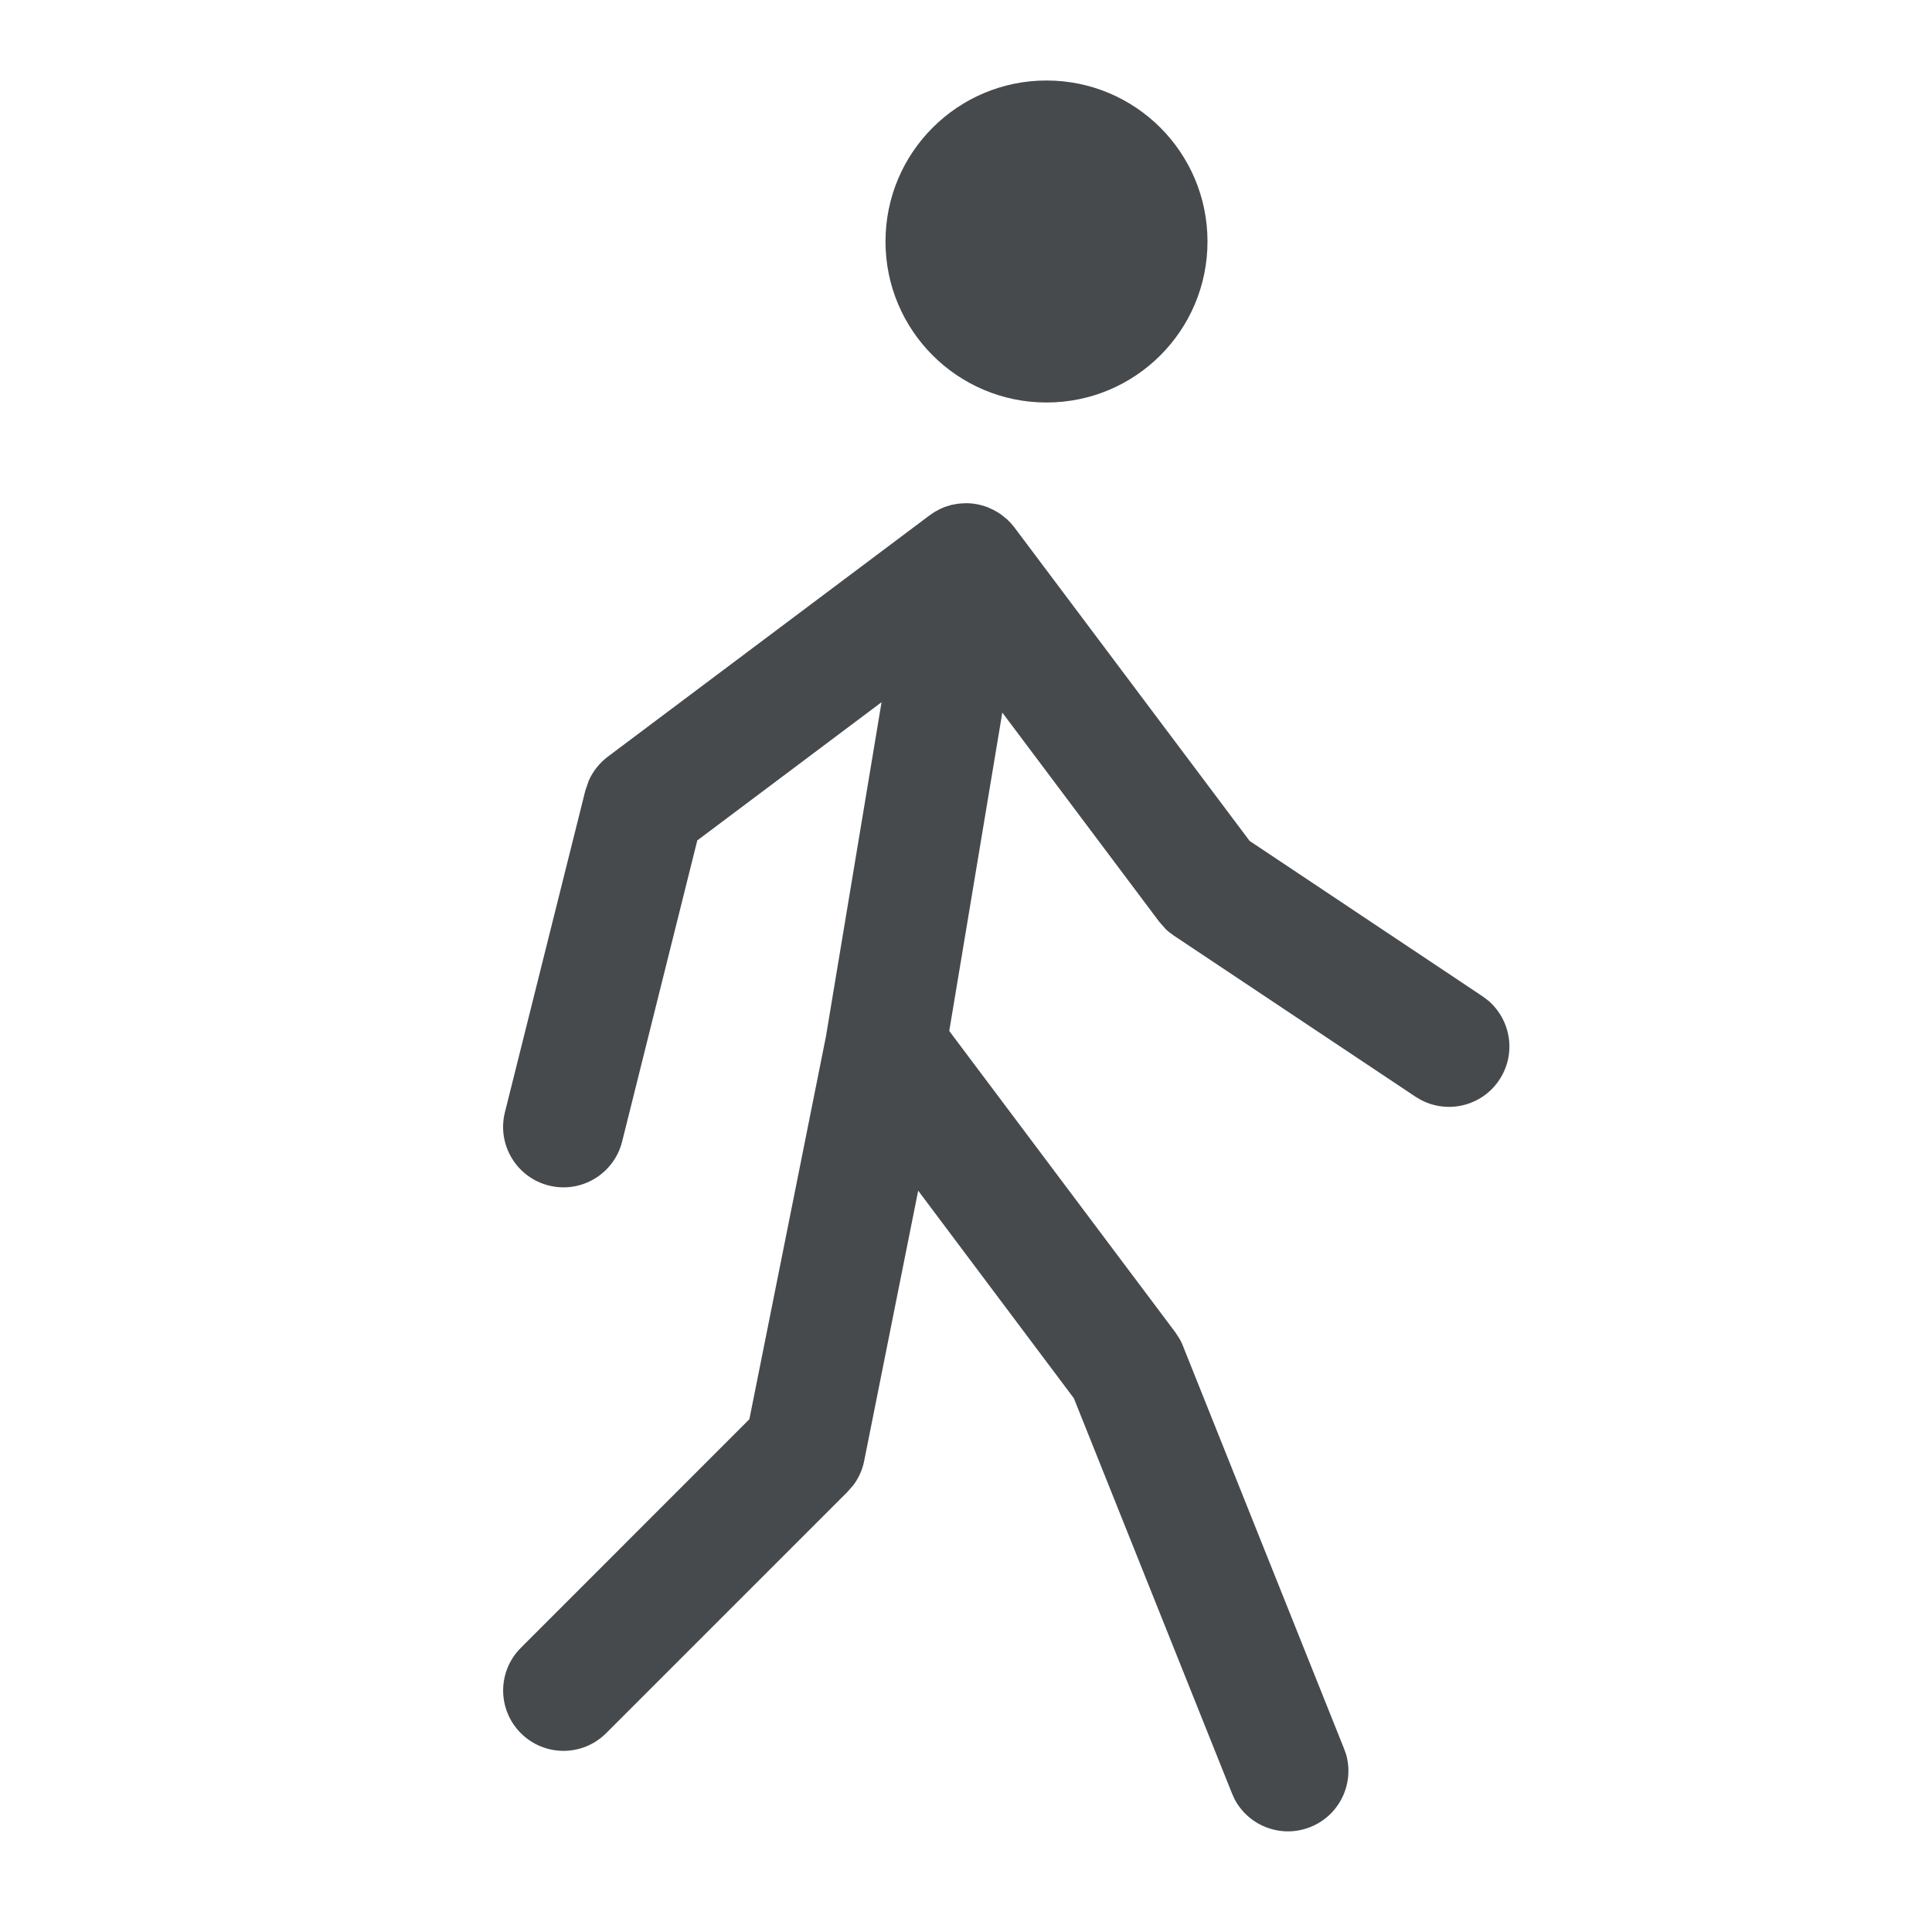 <svg width="24" height="24" viewBox="0 0 24 24" fill="none" xmlns="http://www.w3.org/2000/svg">
<path d="M12.02 6.251C12.104 6.253 12.186 6.27 12.264 6.299C12.273 6.302 12.281 6.307 12.29 6.311C12.319 6.323 12.348 6.337 12.375 6.353C12.387 6.36 12.4 6.367 12.412 6.375C12.436 6.39 12.458 6.408 12.479 6.426C12.491 6.435 12.502 6.444 12.513 6.454C12.544 6.483 12.573 6.515 12.6 6.55L15.523 10.446L18.416 12.376L18.478 12.422C18.771 12.664 18.84 13.093 18.624 13.416C18.409 13.739 17.986 13.841 17.65 13.663L17.584 13.624L14.584 11.624C14.549 11.6 14.515 11.574 14.484 11.545L14.4 11.45L12.451 8.852L11.792 12.807L14.6 16.55L14.654 16.633C14.67 16.661 14.684 16.691 14.696 16.722L16.696 21.722L16.722 21.794C16.826 22.159 16.639 22.552 16.278 22.696C15.918 22.84 15.512 22.685 15.336 22.349L15.304 22.278L13.34 17.37L11.406 14.791L10.735 18.148C10.714 18.256 10.668 18.358 10.603 18.446L10.53 18.53L7.53 21.53C7.237 21.823 6.763 21.823 6.47 21.53C6.177 21.237 6.177 20.763 6.47 20.47L9.309 17.63L10.26 12.876L10.951 8.723L8.662 10.44L7.728 14.182C7.627 14.583 7.22 14.828 6.818 14.727C6.417 14.627 6.172 14.22 6.272 13.818L7.272 9.818L7.314 9.697C7.366 9.58 7.447 9.478 7.55 9.4L11.55 6.4L11.557 6.396C11.565 6.39 11.573 6.384 11.581 6.379L11.613 6.357C11.616 6.356 11.619 6.354 11.622 6.353C11.658 6.332 11.694 6.314 11.733 6.299C11.741 6.296 11.75 6.294 11.758 6.291C11.779 6.284 11.8 6.277 11.822 6.271C11.831 6.269 11.841 6.268 11.85 6.267C11.866 6.263 11.881 6.26 11.898 6.258C11.925 6.254 11.953 6.253 11.98 6.252C11.993 6.252 12.007 6.251 12.02 6.251ZM13 1C14.105 1 15 1.895 15 3C15 4.105 14.105 5 13 5C11.896 5 11 4.105 11 3C11 1.895 11.896 1 13 1Z" fill="#464A4D"/>
</svg>
